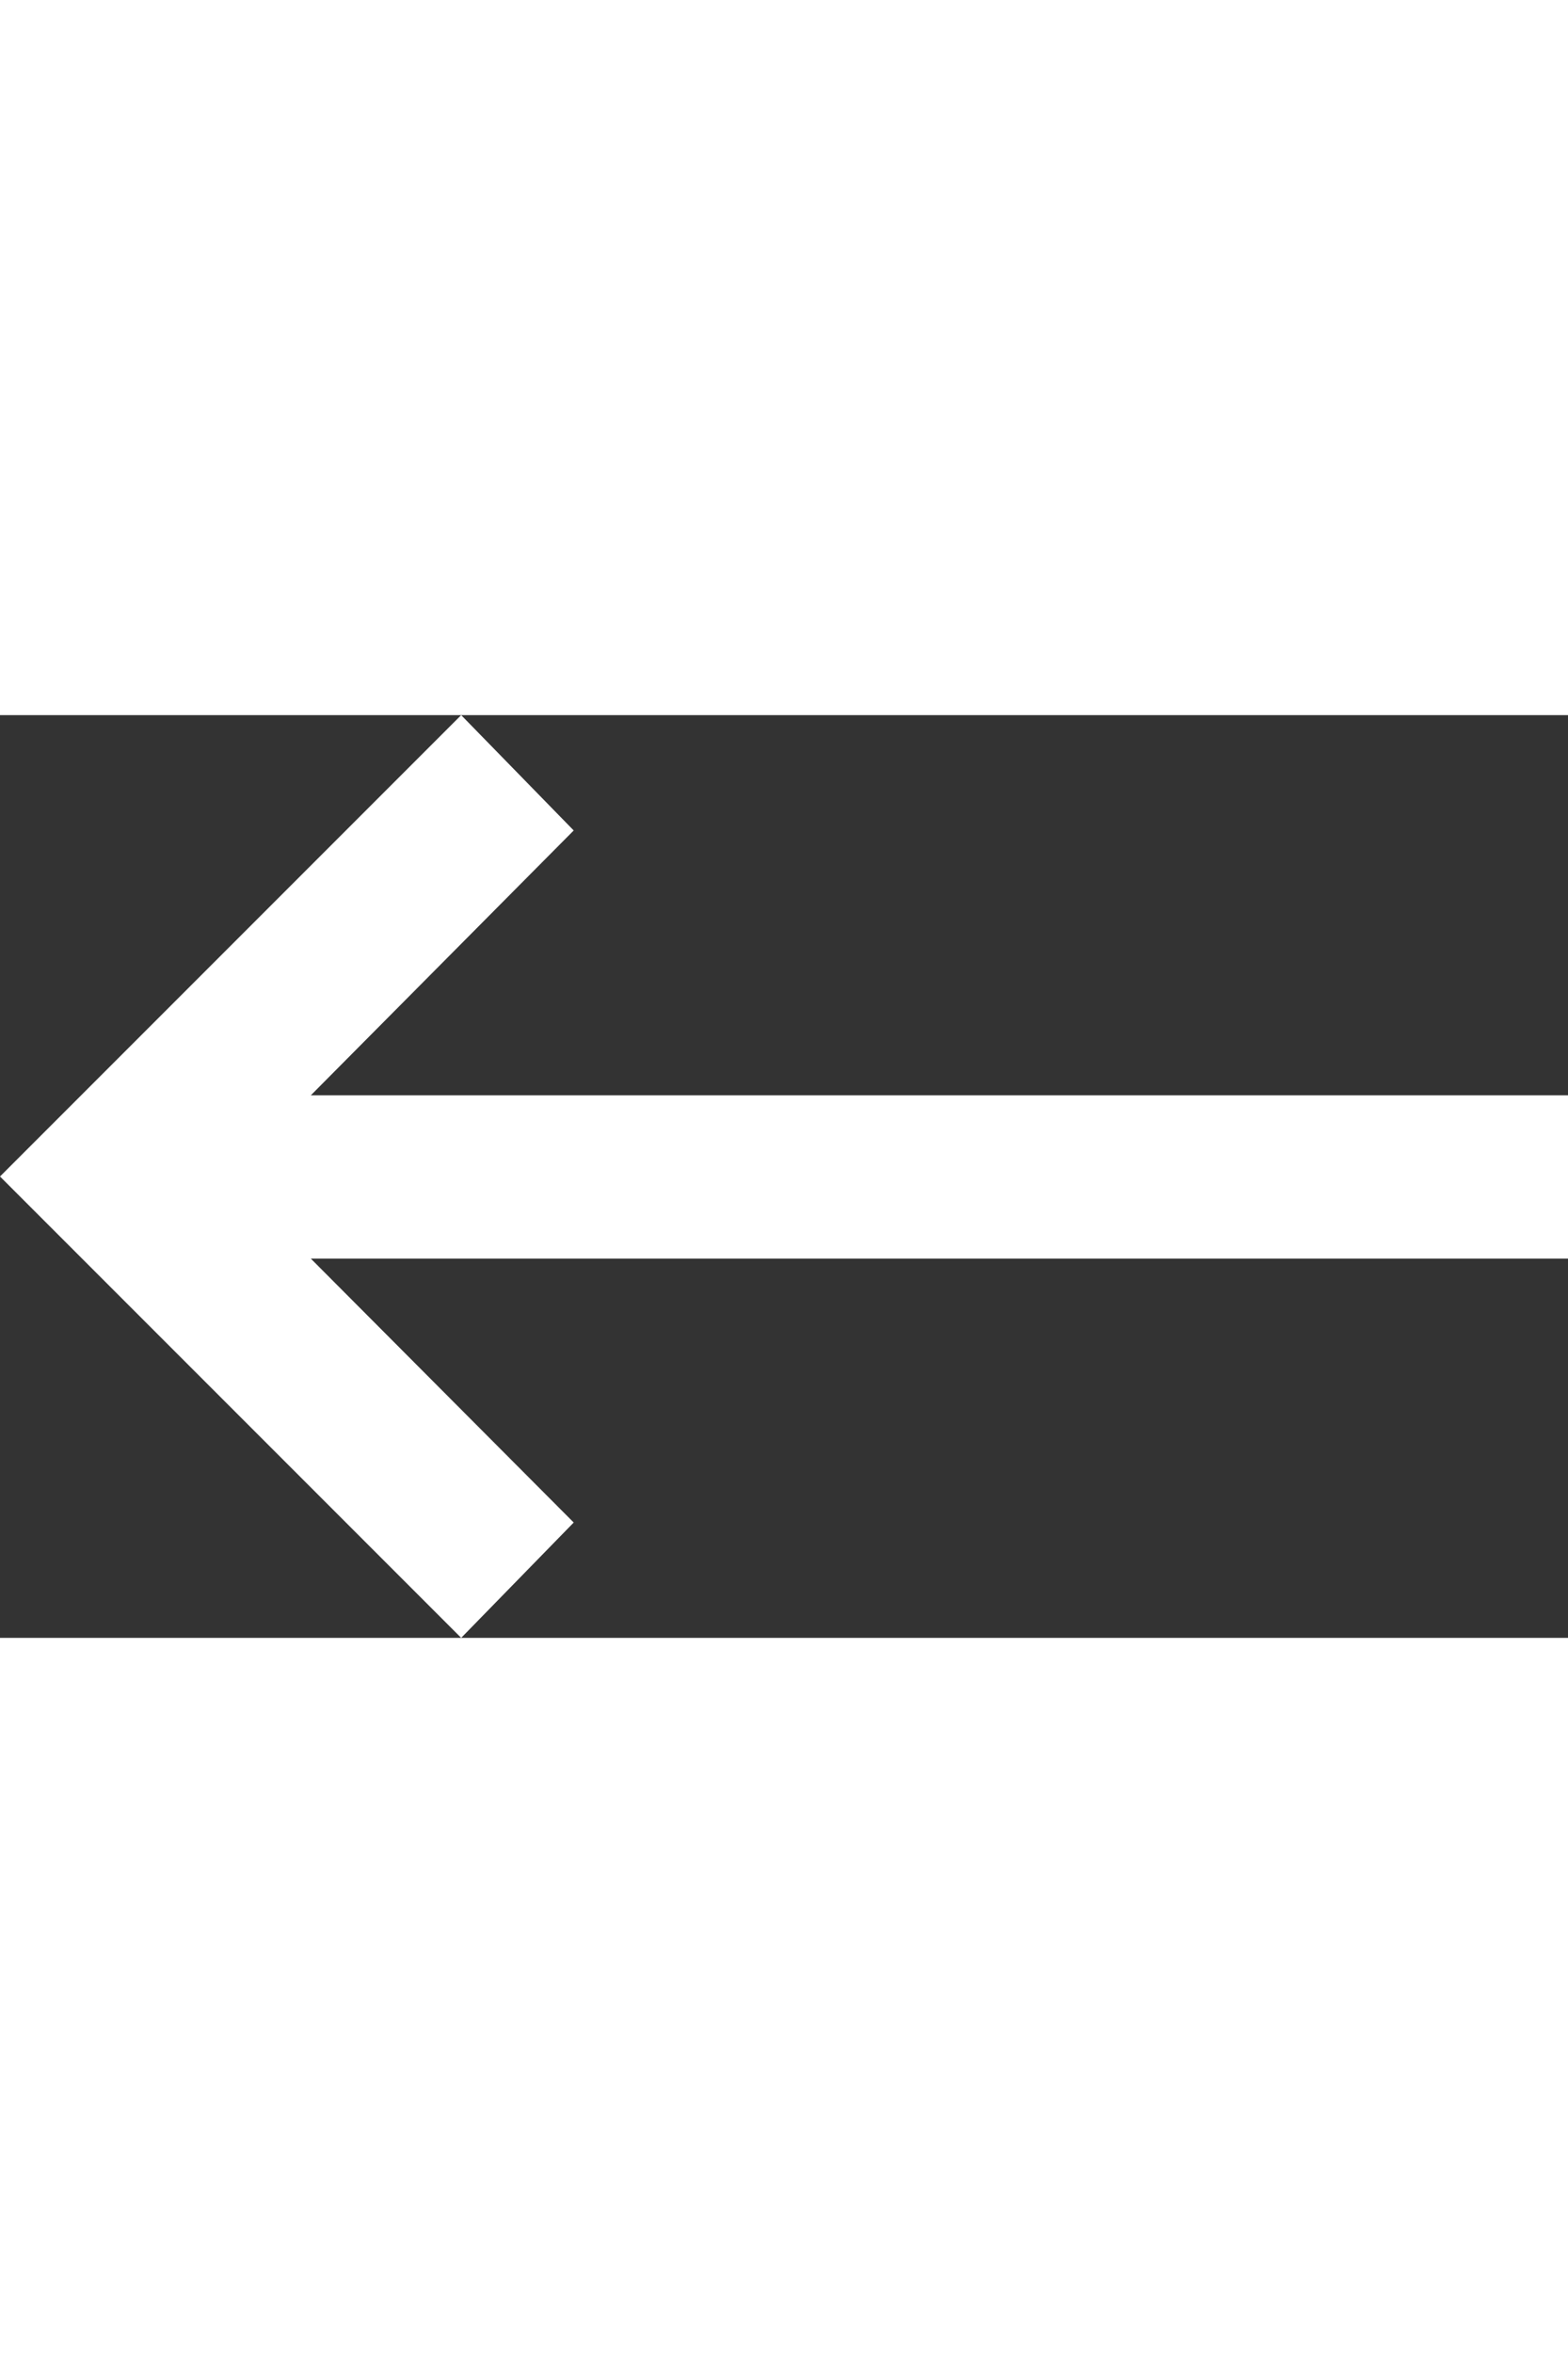 <?xml version="1.0" encoding="iso-8859-1"?>
<svg xmlns="http://www.w3.org/2000/svg" width="12" height="18" viewBox="0 0 17 10">
    <rect x="0" y="0" width="17" height="10" fill="#333333" stroke="none"/>
    <path fill="#FFFFFF" class="cls-1" d="M6.22,8.75,3.37,5.89H17V4.12H3.37L6.22,1.25,5,0,0,5l5,5Z"></path>
</svg>
